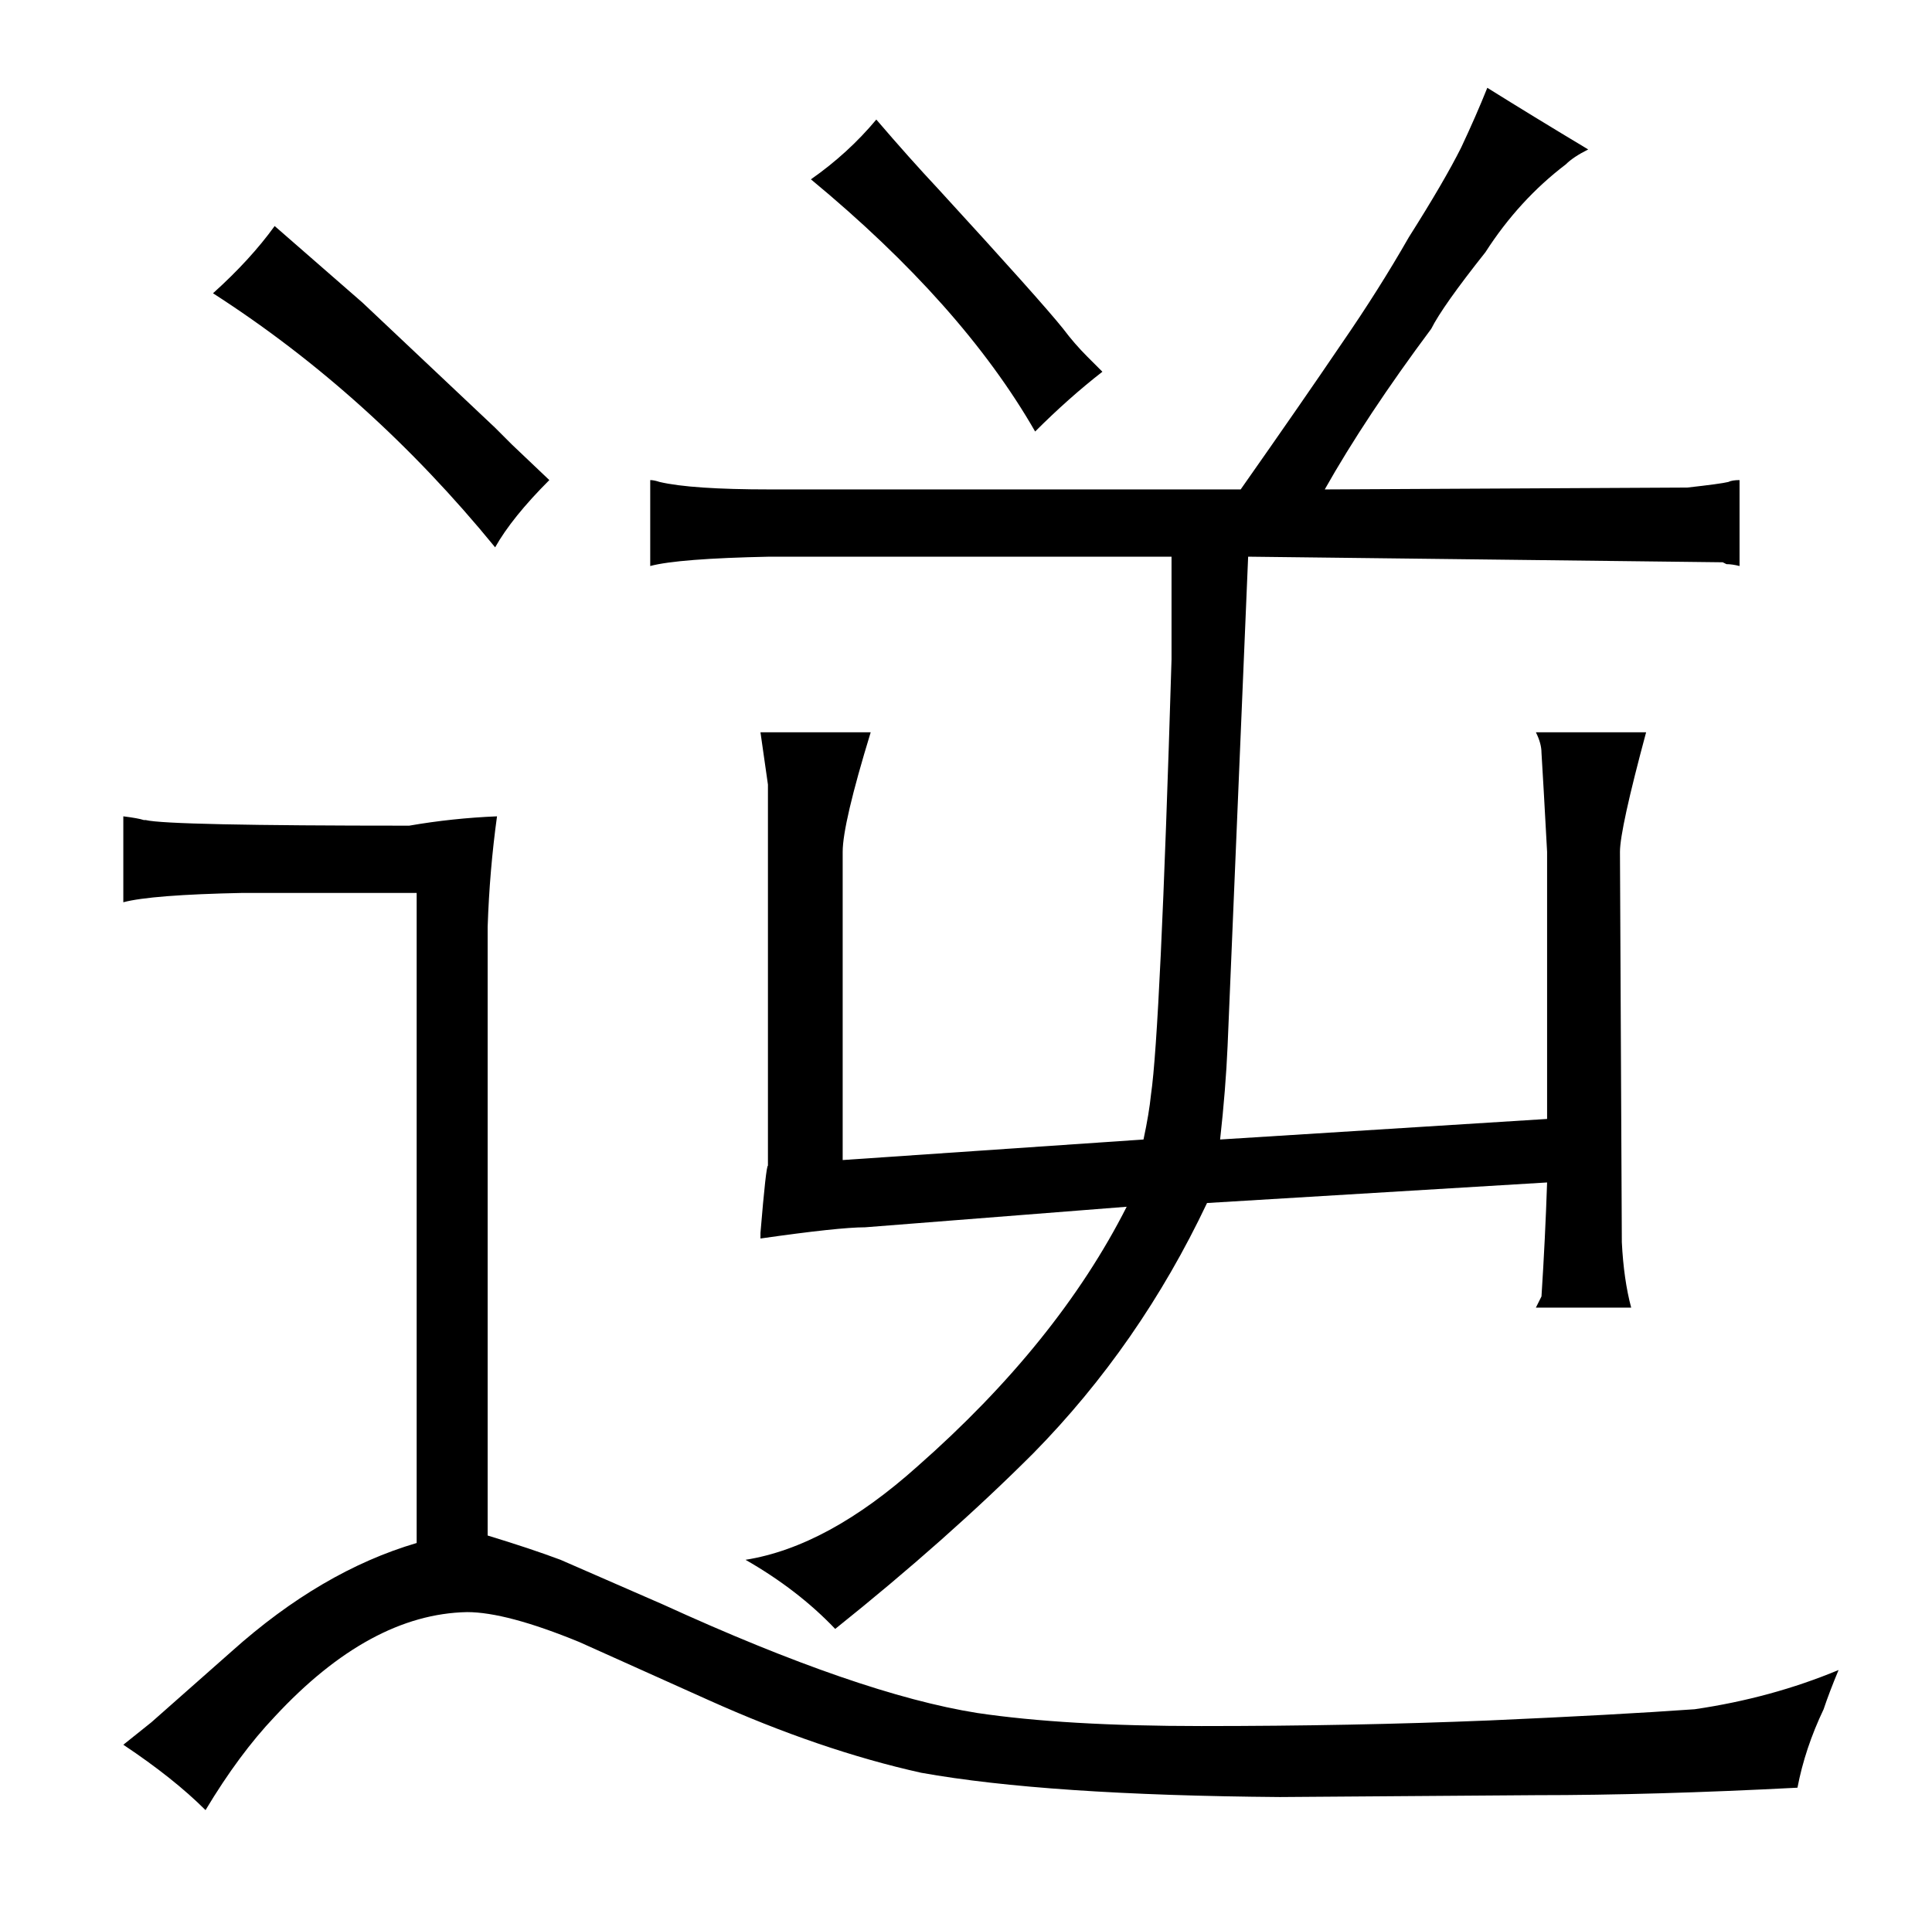<?xml version="1.0" standalone="no"?>
<!DOCTYPE svg PUBLIC "-//W3C//DTD SVG 1.1//EN" "http://www.w3.org/Graphics/SVG/1.1/DTD/svg11.dtd" >
<svg xmlns="http://www.w3.org/2000/svg" xmlns:xlink="http://www.w3.org/1999/xlink" version="1.1" viewBox="-10 0 1034 1024">
  <g transform="matrix(1 0 0 -1 0 820)">
   <path fill="currentColor"
d="M251 324q1 30 5 59q-24 -1 -47 -5q-129 0 -141 3h-1q-3 1 -11 2v-46q15 4 64 5h93v-348q-51 -15 -99 -58l-43 -38l-15 -12q27 -18 44 -35q18 30 37 50q51 55 103 56q21 0 60 -16l69 -31q60 -27 114 -39q67 -12 192 -13l137 1q63 0 140 4q4 21 14 42q3 9 8 21
q-36 -15 -77 -21q-42 -3 -110 -6q-73 -3 -154 -3q-73 0 -120 7q-63 10 -168 58l-55 24q-16 6 -39 13v326zM264 582l-9 9l-71 67l-47 41q-13 -18 -33 -36q84 -54 151 -136q9 16 29 36zM402 558q-42 0 -59 4q-3 1 -5 1v-46q15 4 64 5h215v-55q-6 -199 -11 -233q-1 -10 -4 -24
l-161 -11v165q0 15 15 64h-59l4 -28v-204q-1 0 -4 -36v-3q42 6 56 6l140 11q-37 -73 -112 -139q-48 -43 -92 -50q28 -16 48 -37q60 48 106 94q57 58 93 134l182 11q-1 -30 -3 -61l-3 -6h51q-4 15 -5 35l-1 209q0 12 14 64h-59q3 -6 3 -11q1 -16 3 -53v-143l-175 -11
q3 27 4 50l11 262l254 -3l2 -1q3 0 7 -1v46q-4 0 -6 -1q-4 -1 -22 -3l-194 -1q22 39 57 86q6 12 29 41q18 28 43 47q4 4 12 8q-30 18 -54 33q-6 -15 -14 -32q-9 -18 -28 -48q-16 -28 -36 -57q-21 -31 -54 -78h-252zM572 629q-7 7 -13 15q-12 15 -67 75q-15 16 -33 37
q-15 -18 -35 -32q81 -67 120 -135q18 18 36 32z" />
  </g>

</svg>
